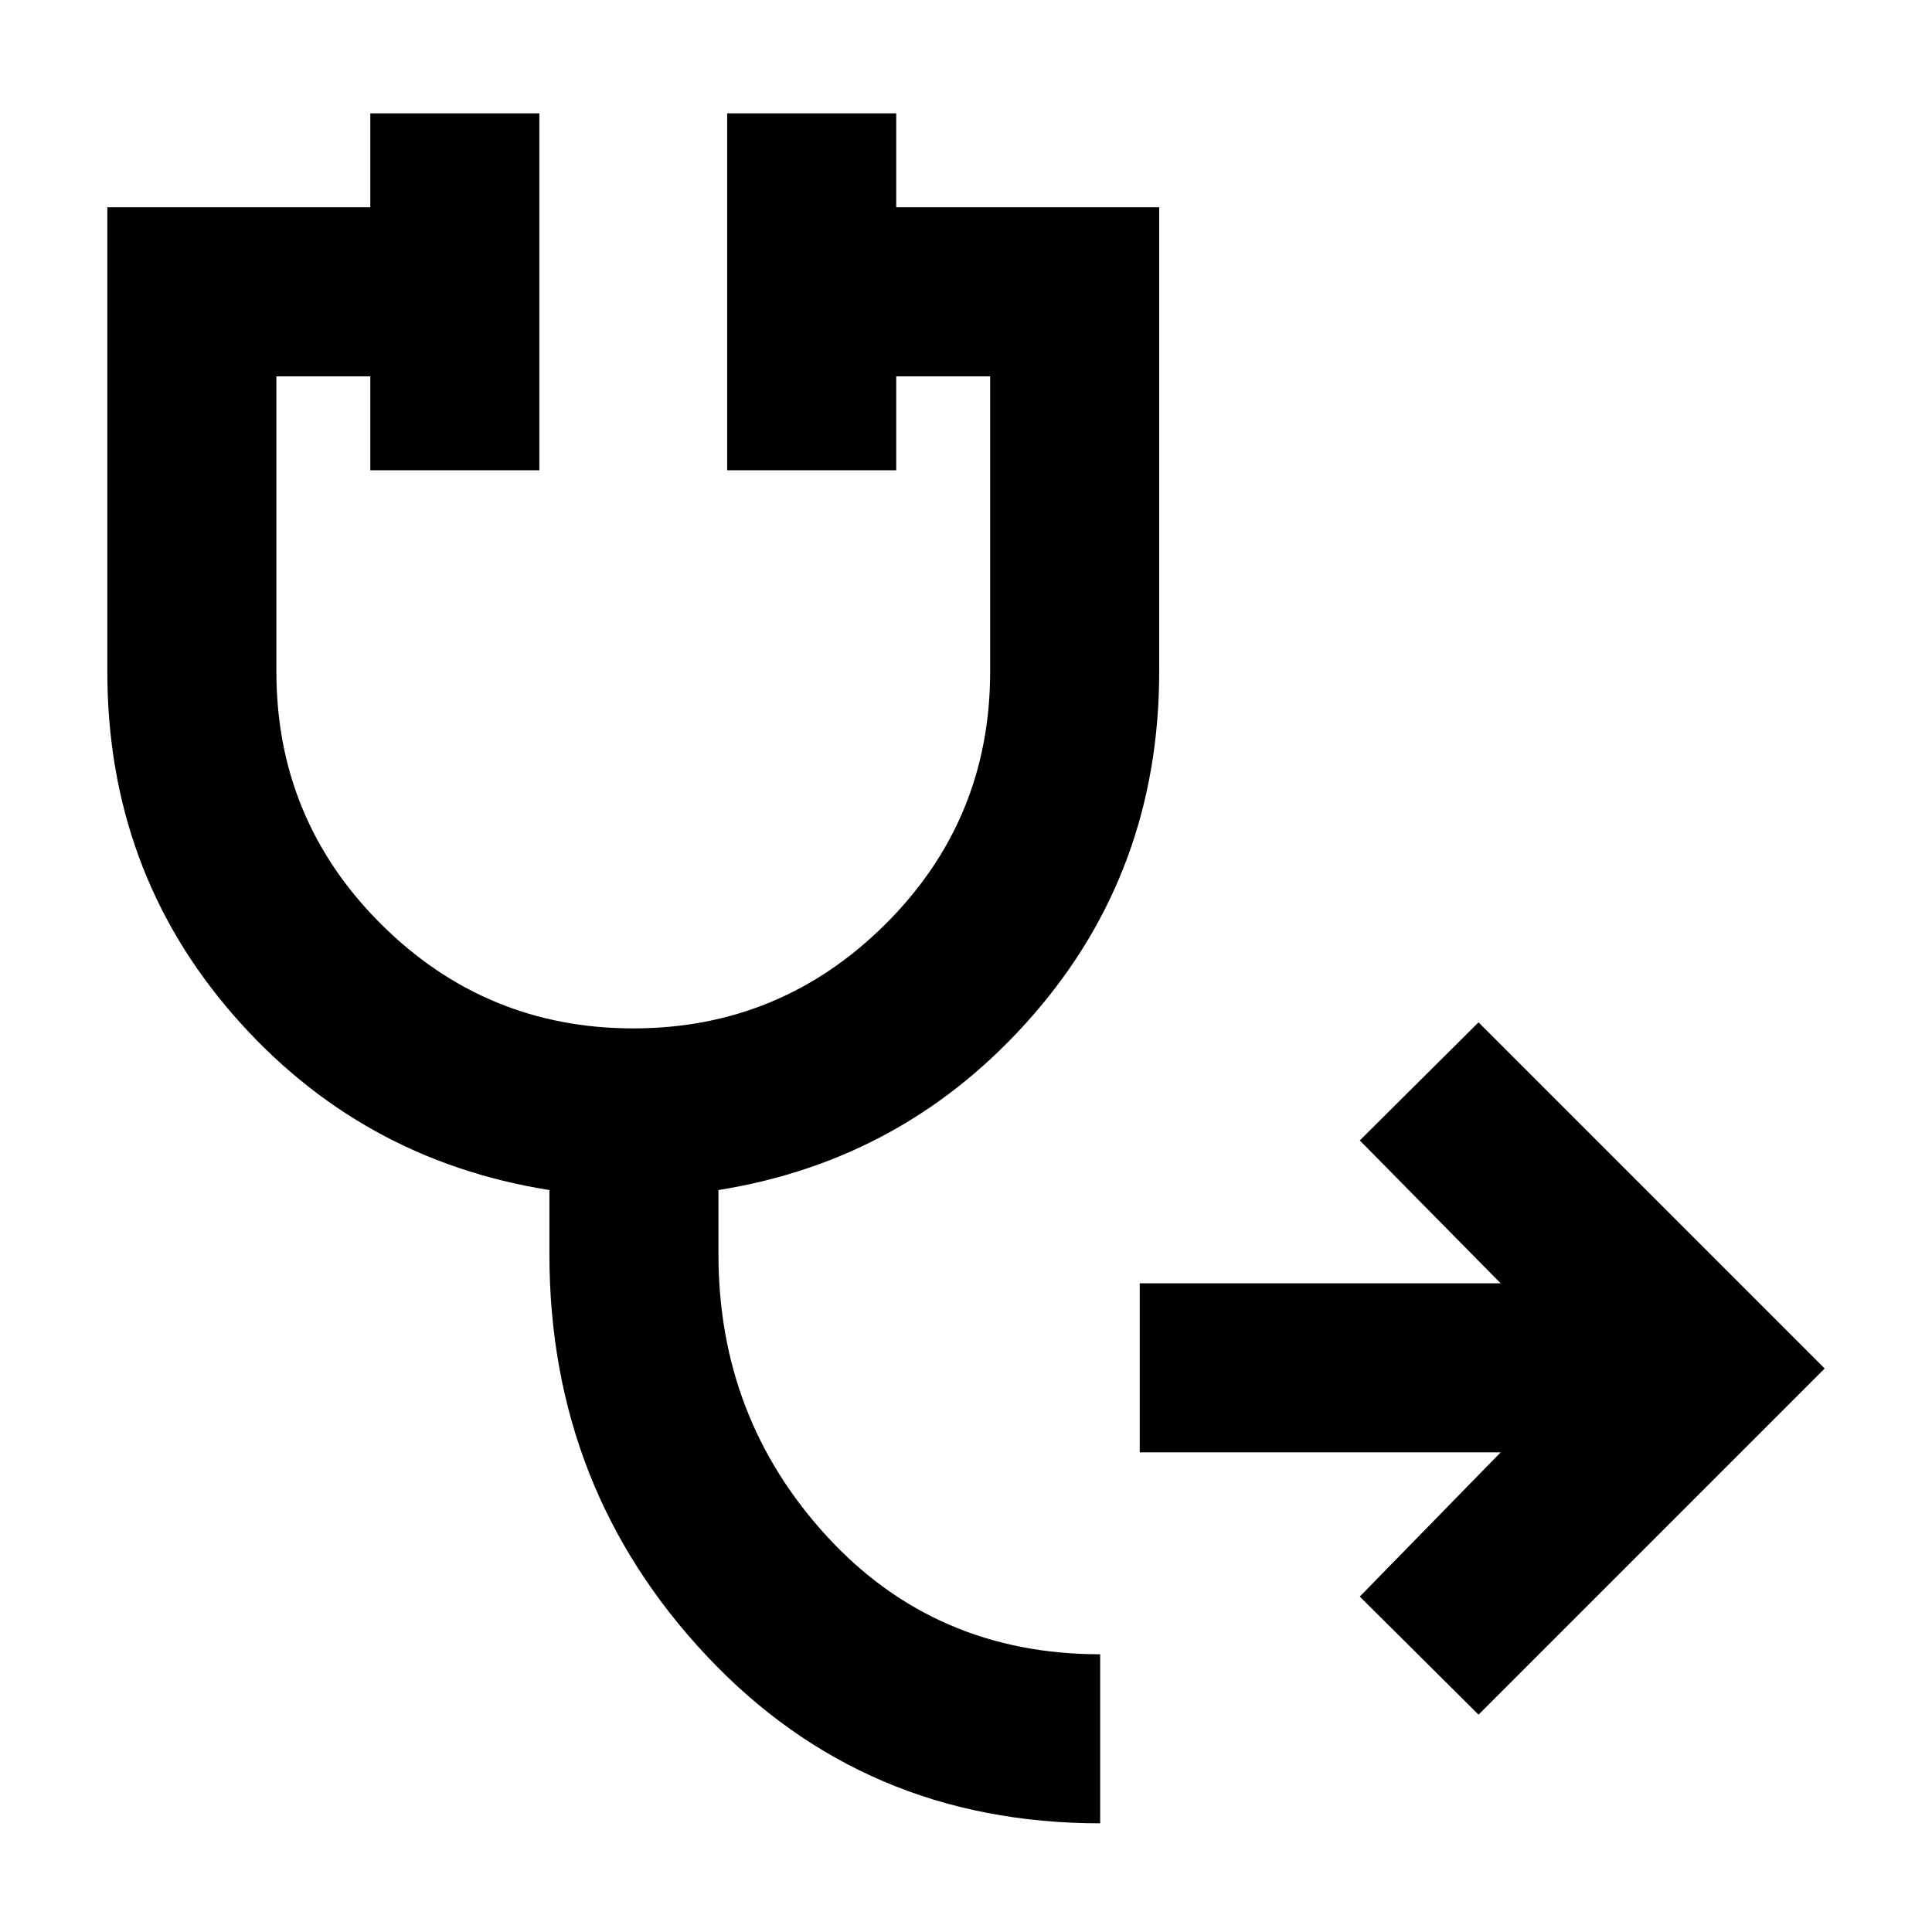 <svg xmlns="http://www.w3.org/2000/svg" height="40" viewBox="0 -960 960 960" width="40"><path d="m734.67-108-59-58.67 70-71.66H566.33v-84h179.34l-70-71 59-58.67 172 172-172 172Zm-188 54q-117.34 0-195.5-83.17Q273-220.33 273-336.67v-32q-94.33-15-157-86.93-62.67-71.94-62.67-170.73V-857H184v-46.67h84v177.34h-84V-773h-46.67v146.67q0 73.73 52.04 125.53Q241.4-449 314.67-449q73.26 0 125.3-51.8Q492-552.6 492-626.33V-773h-46.67v46.67h-84v-177.34h84V-857H576v230.67q0 98.79-62.67 170.73-62.66 71.93-156.33 86.93v31.93q0 81.42 53.83 140.08Q464.67-138 546.67-138v84Z"/></svg>